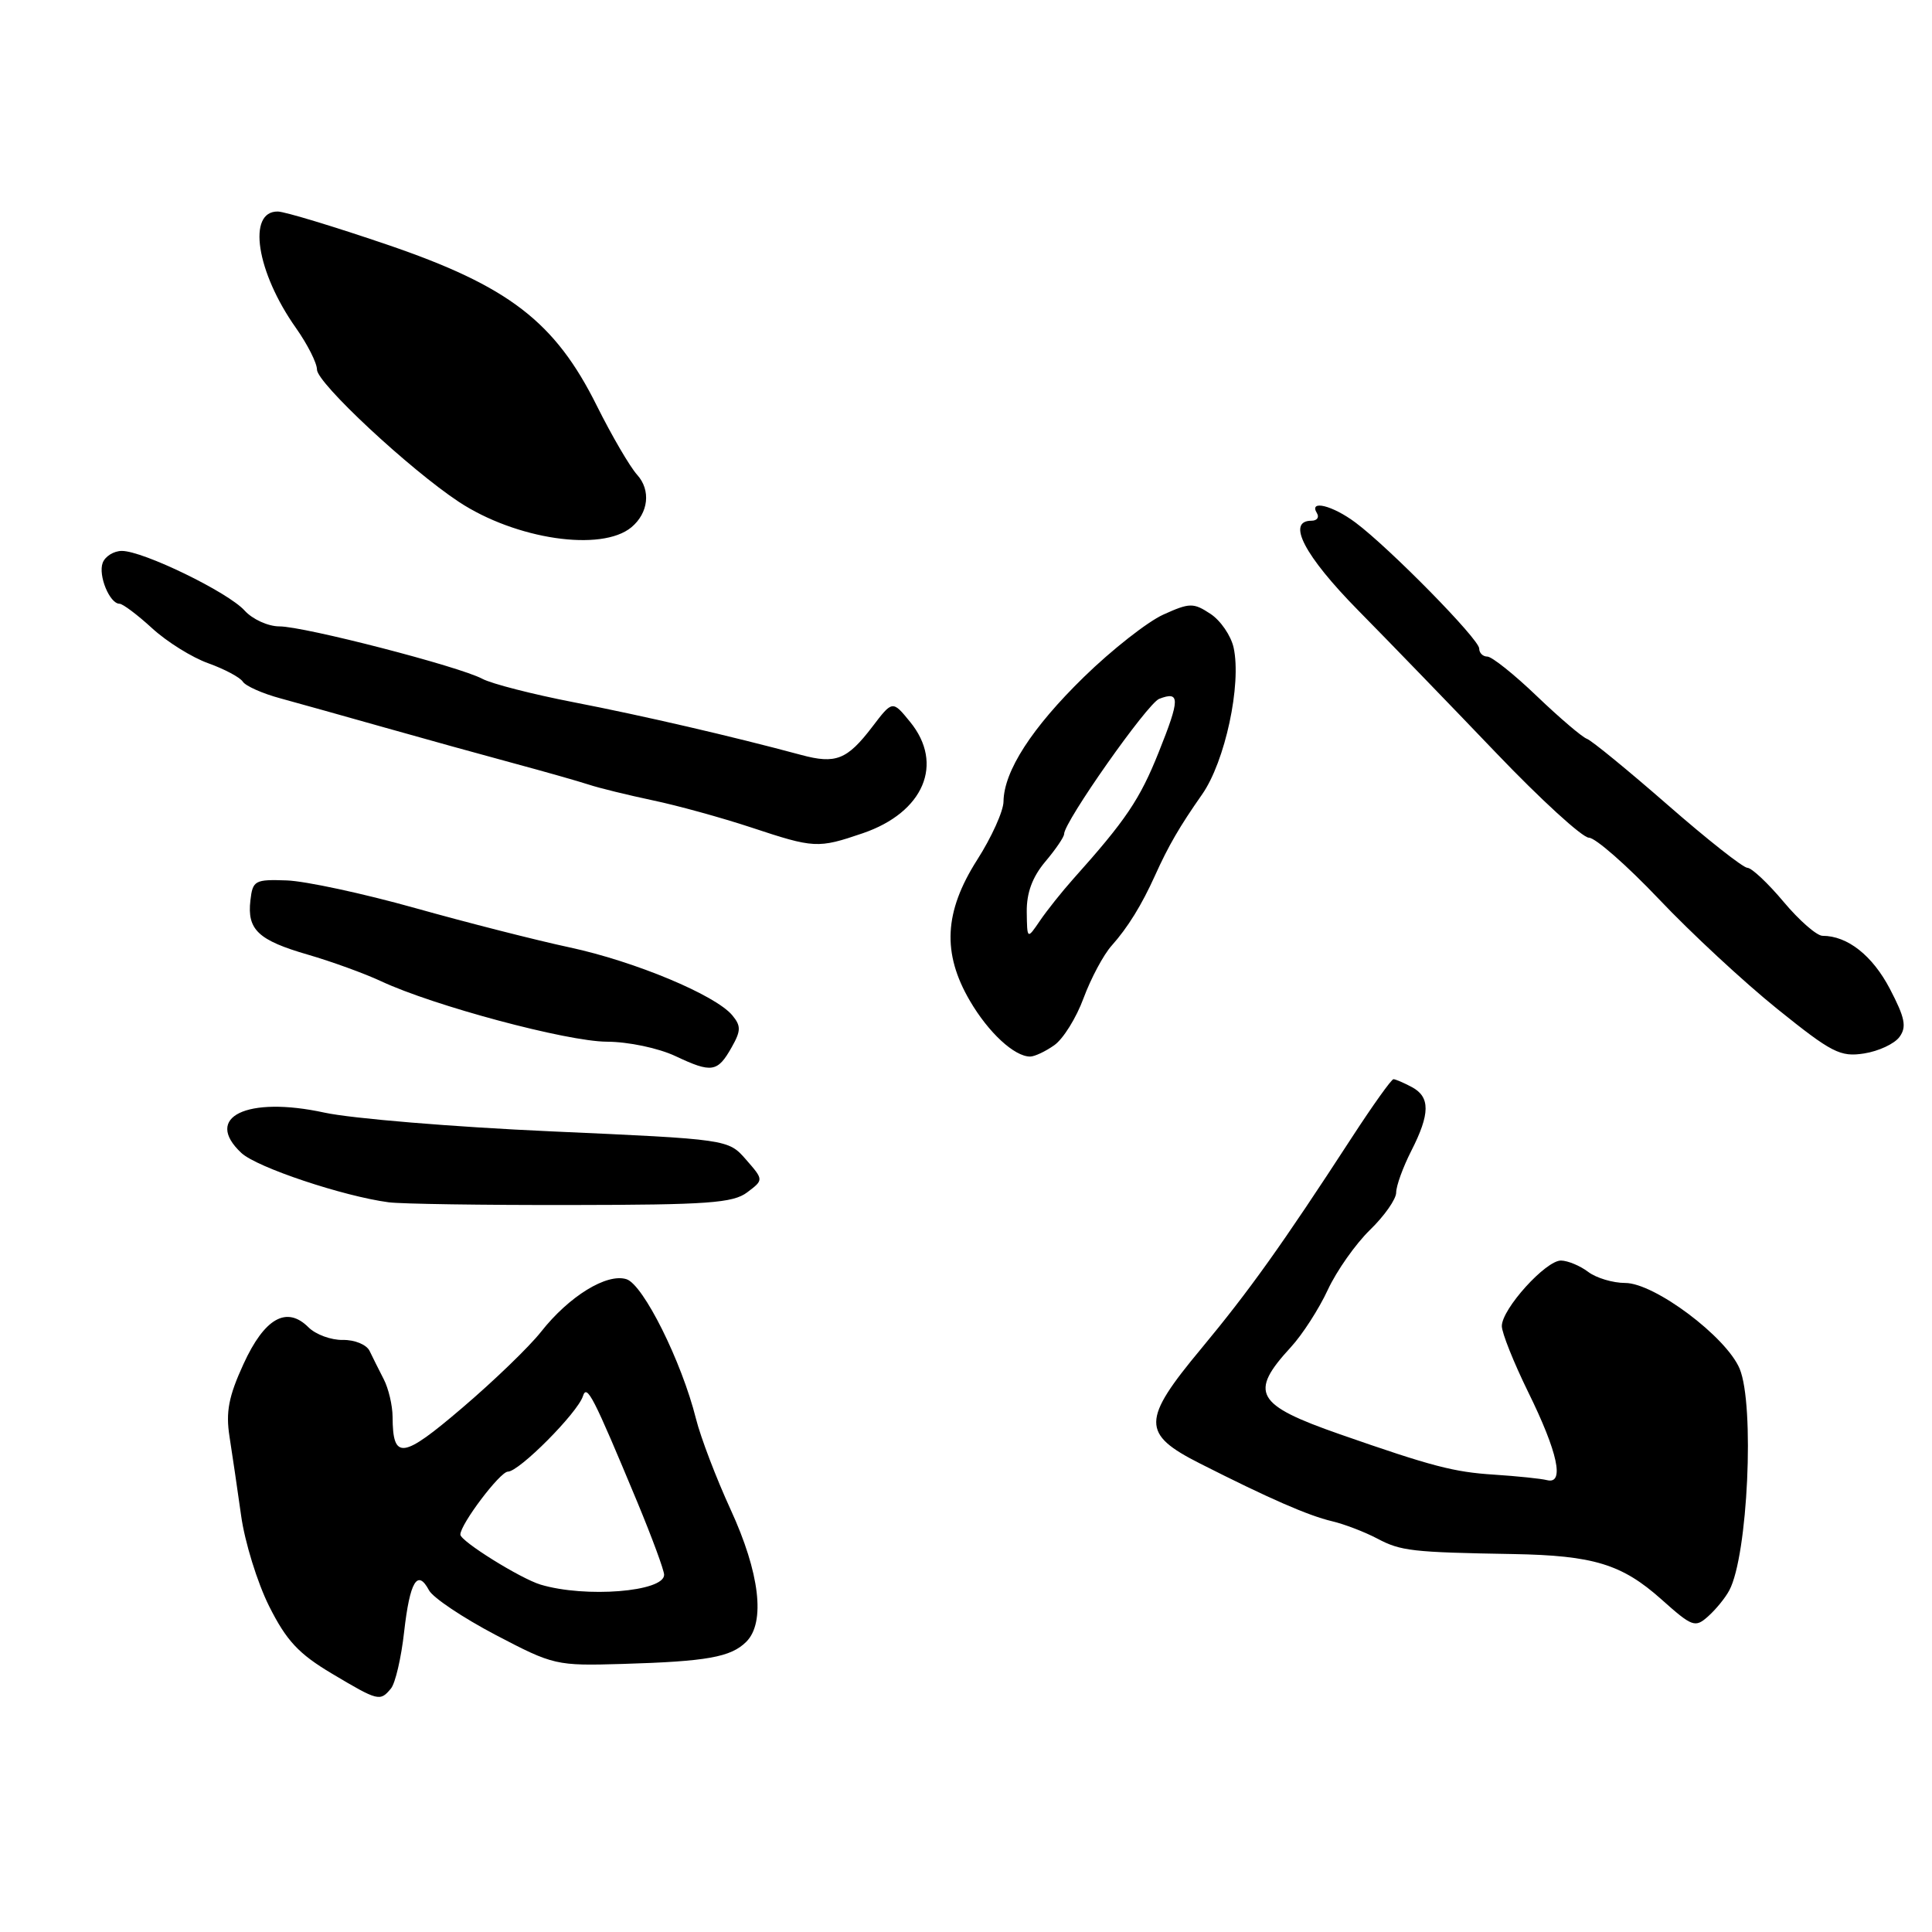 <?xml version="1.0" encoding="UTF-8" standalone="no"?>
<!DOCTYPE svg PUBLIC "-//W3C//DTD SVG 1.1//EN" "http://www.w3.org/Graphics/SVG/1.1/DTD/svg11.dtd" >
<svg xmlns="http://www.w3.org/2000/svg" xmlns:xlink="http://www.w3.org/1999/xlink" version="1.1" viewBox="0 0 256 256">
 <g >
 <path fill="currentColor"
d=" M 51.80 223.74 C 52.38 223.05 53.17 219.66 53.55 216.22 C 54.31 209.53 55.32 207.85 56.85 210.73 C 57.38 211.71 61.34 214.36 65.66 216.63 C 73.35 220.66 73.68 220.74 82.50 220.48 C 93.69 220.15 96.85 219.58 98.89 217.54 C 101.45 214.98 100.67 208.40 96.80 200.00 C 94.91 195.88 92.84 190.47 92.22 187.99 C 90.32 180.40 85.24 170.21 83.01 169.50 C 80.40 168.68 75.41 171.75 71.69 176.47 C 70.14 178.44 65.45 182.97 61.26 186.54 C 53.30 193.34 52.05 193.50 52.02 187.74 C 52.01 186.22 51.48 183.97 50.84 182.74 C 50.21 181.51 49.36 179.82 48.97 179.00 C 48.57 178.17 46.99 177.52 45.43 177.55 C 43.88 177.58 41.83 176.83 40.88 175.88 C 37.99 172.99 35.05 174.65 32.26 180.75 C 30.30 185.02 29.90 187.09 30.41 190.35 C 30.77 192.63 31.46 197.35 31.95 200.83 C 32.43 204.31 34.10 209.71 35.66 212.83 C 37.95 217.39 39.56 219.13 43.96 221.75 C 50.12 225.42 50.36 225.48 51.80 223.74 Z  M 229.14 210.73 C 231.60 206.15 232.52 186.18 230.51 181.36 C 228.74 177.13 219.22 170.00 215.35 170.00 C 213.72 170.00 211.51 169.34 210.44 168.53 C 209.37 167.72 207.76 167.05 206.85 167.03 C 204.84 166.99 199.00 173.44 199.00 175.71 C 199.00 176.61 200.57 180.53 202.48 184.43 C 206.43 192.45 207.34 196.71 205.00 196.13 C 204.18 195.92 201.03 195.60 198.00 195.40 C 192.64 195.06 189.79 194.32 177.55 190.05 C 166.35 186.14 165.46 184.57 171.05 178.50 C 172.57 176.85 174.77 173.44 175.94 170.91 C 177.11 168.39 179.63 164.82 181.53 162.97 C 183.44 161.12 185.00 158.89 185.00 158.02 C 185.00 157.14 185.90 154.66 187.00 152.50 C 189.51 147.58 189.53 145.35 187.07 144.04 C 186.00 143.47 184.91 143.00 184.64 143.00 C 184.37 143.00 181.88 146.49 179.11 150.75 C 169.87 164.96 165.55 171.01 159.20 178.66 C 151.25 188.21 151.23 189.99 159.00 193.92 C 168.16 198.56 173.35 200.83 176.50 201.57 C 178.15 201.96 180.85 203.00 182.50 203.87 C 185.61 205.52 187.09 205.69 200.50 205.92 C 211.15 206.11 214.91 207.26 220.13 211.91 C 224.24 215.58 224.61 215.72 226.34 214.17 C 227.36 213.26 228.62 211.72 229.14 210.73 Z  M 99.01 157.99 C 101.20 156.34 101.20 156.34 98.85 153.65 C 96.50 150.96 96.50 150.96 73.00 149.91 C 60.07 149.33 46.58 148.21 43.00 147.43 C 32.72 145.19 26.89 148.02 31.99 152.78 C 34.04 154.69 45.48 158.51 51.50 159.31 C 53.15 159.53 64.02 159.69 75.66 159.67 C 93.75 159.65 97.14 159.41 99.01 157.99 Z  M 96.95 138.77 C 98.19 136.58 98.20 135.94 97.03 134.53 C 94.80 131.85 84.12 127.39 75.50 125.54 C 71.10 124.60 61.88 122.25 55.00 120.32 C 48.12 118.39 40.48 116.75 38.00 116.66 C 33.77 116.51 33.48 116.67 33.18 119.31 C 32.73 123.19 34.21 124.59 40.81 126.50 C 43.94 127.41 48.30 128.99 50.50 130.02 C 57.45 133.27 75.10 138.00 80.40 138.03 C 83.27 138.04 87.25 138.88 89.50 139.94 C 94.31 142.21 95.08 142.09 96.95 138.77 Z  M 139.69 138.50 C 140.87 137.68 142.62 134.87 143.58 132.25 C 144.55 129.64 146.22 126.50 147.31 125.29 C 149.45 122.89 151.28 119.92 153.05 116.00 C 154.83 112.06 156.29 109.54 159.28 105.27 C 162.33 100.92 164.53 90.69 163.46 85.81 C 163.11 84.23 161.73 82.21 160.38 81.33 C 158.13 79.85 157.63 79.86 154.14 81.44 C 152.06 82.38 147.32 86.10 143.63 89.70 C 136.72 96.44 133.02 102.18 132.97 106.21 C 132.96 107.47 131.39 110.95 129.47 113.95 C 125.10 120.82 124.82 126.30 128.52 132.62 C 130.98 136.83 134.41 140.00 136.50 140.00 C 137.08 140.00 138.52 139.33 139.69 138.50 Z  M 251.69 137.40 C 252.67 136.07 252.42 134.86 250.42 131.03 C 248.11 126.61 244.80 124.00 241.50 124.00 C 240.73 124.00 238.41 121.97 236.34 119.50 C 234.27 117.03 232.11 115.00 231.54 114.99 C 230.97 114.98 226.21 111.23 220.96 106.64 C 215.71 102.06 210.91 98.13 210.28 97.90 C 209.65 97.68 206.67 95.14 203.65 92.25 C 200.64 89.36 197.68 87.00 197.08 87.00 C 196.49 87.00 196.00 86.52 196.00 85.93 C 196.00 84.70 184.14 72.63 179.62 69.25 C 176.56 66.96 173.38 66.18 174.50 68.00 C 174.84 68.55 174.51 69.00 173.77 69.00 C 170.42 69.00 172.84 73.64 179.96 80.87 C 184.11 85.08 192.33 93.58 198.24 99.76 C 204.15 105.94 209.68 111.00 210.54 111.00 C 211.39 111.00 215.56 114.66 219.80 119.12 C 224.03 123.59 231.10 130.15 235.50 133.69 C 242.72 139.50 243.84 140.08 247.00 139.59 C 248.92 139.29 251.03 138.31 251.69 137.40 Z  M 114.32 110.41 C 122.40 107.65 125.14 101.21 120.59 95.65 C 118.26 92.79 118.26 92.79 115.58 96.31 C 112.24 100.68 110.74 101.27 106.15 100.03 C 97.02 97.57 85.18 94.83 76.06 93.06 C 70.59 92.00 65.12 90.60 63.90 89.94 C 60.82 88.30 40.32 83.00 37.02 83.00 C 35.53 83.00 33.46 82.06 32.42 80.91 C 30.21 78.46 18.96 73.00 16.15 73.00 C 15.08 73.00 13.94 73.71 13.61 74.57 C 12.98 76.23 14.53 80.00 15.84 80.00 C 16.26 80.00 18.21 81.46 20.16 83.25 C 22.11 85.04 25.46 87.13 27.61 87.89 C 29.75 88.66 31.80 89.75 32.17 90.32 C 32.54 90.90 34.79 91.90 37.17 92.54 C 39.55 93.19 45.77 94.93 51.00 96.41 C 56.23 97.89 63.88 100.01 68.00 101.12 C 72.12 102.23 76.62 103.51 78.00 103.96 C 79.38 104.42 83.20 105.35 86.50 106.05 C 89.80 106.74 95.65 108.36 99.50 109.63 C 107.89 112.41 108.37 112.44 114.32 110.41 Z  M 83.66 69.87 C 85.93 67.98 86.27 64.96 84.43 62.92 C 83.47 61.86 81.07 57.75 79.09 53.78 C 73.54 42.62 67.41 37.91 51.31 32.42 C 44.26 30.02 37.74 28.04 36.82 28.03 C 32.72 27.96 33.97 36.04 39.21 43.45 C 40.74 45.62 42.00 48.10 42.00 48.97 C 42.00 50.75 54.27 62.18 60.80 66.50 C 68.36 71.48 79.70 73.15 83.66 69.87 Z  M 71.63 209.97 C 68.97 209.17 61.00 204.21 61.00 203.34 C 61.00 201.97 66.26 195.00 67.30 195.00 C 68.79 195.00 76.53 187.21 77.24 185.00 C 77.77 183.36 78.57 184.92 84.45 199.04 C 86.40 203.74 88.00 208.07 88.00 208.67 C 88.00 210.92 77.57 211.75 71.63 209.97 Z  M 136.05 120.83 C 136.02 118.31 136.79 116.22 138.50 114.18 C 139.88 112.55 141.00 110.90 141.00 110.51 C 141.00 108.90 152.04 93.20 153.60 92.60 C 156.38 91.53 156.37 92.60 153.54 99.66 C 151.03 105.94 149.19 108.67 142.18 116.50 C 140.71 118.15 138.74 120.62 137.80 122.00 C 136.10 124.50 136.10 124.50 136.05 120.83 Z "/>
</g>
</svg>